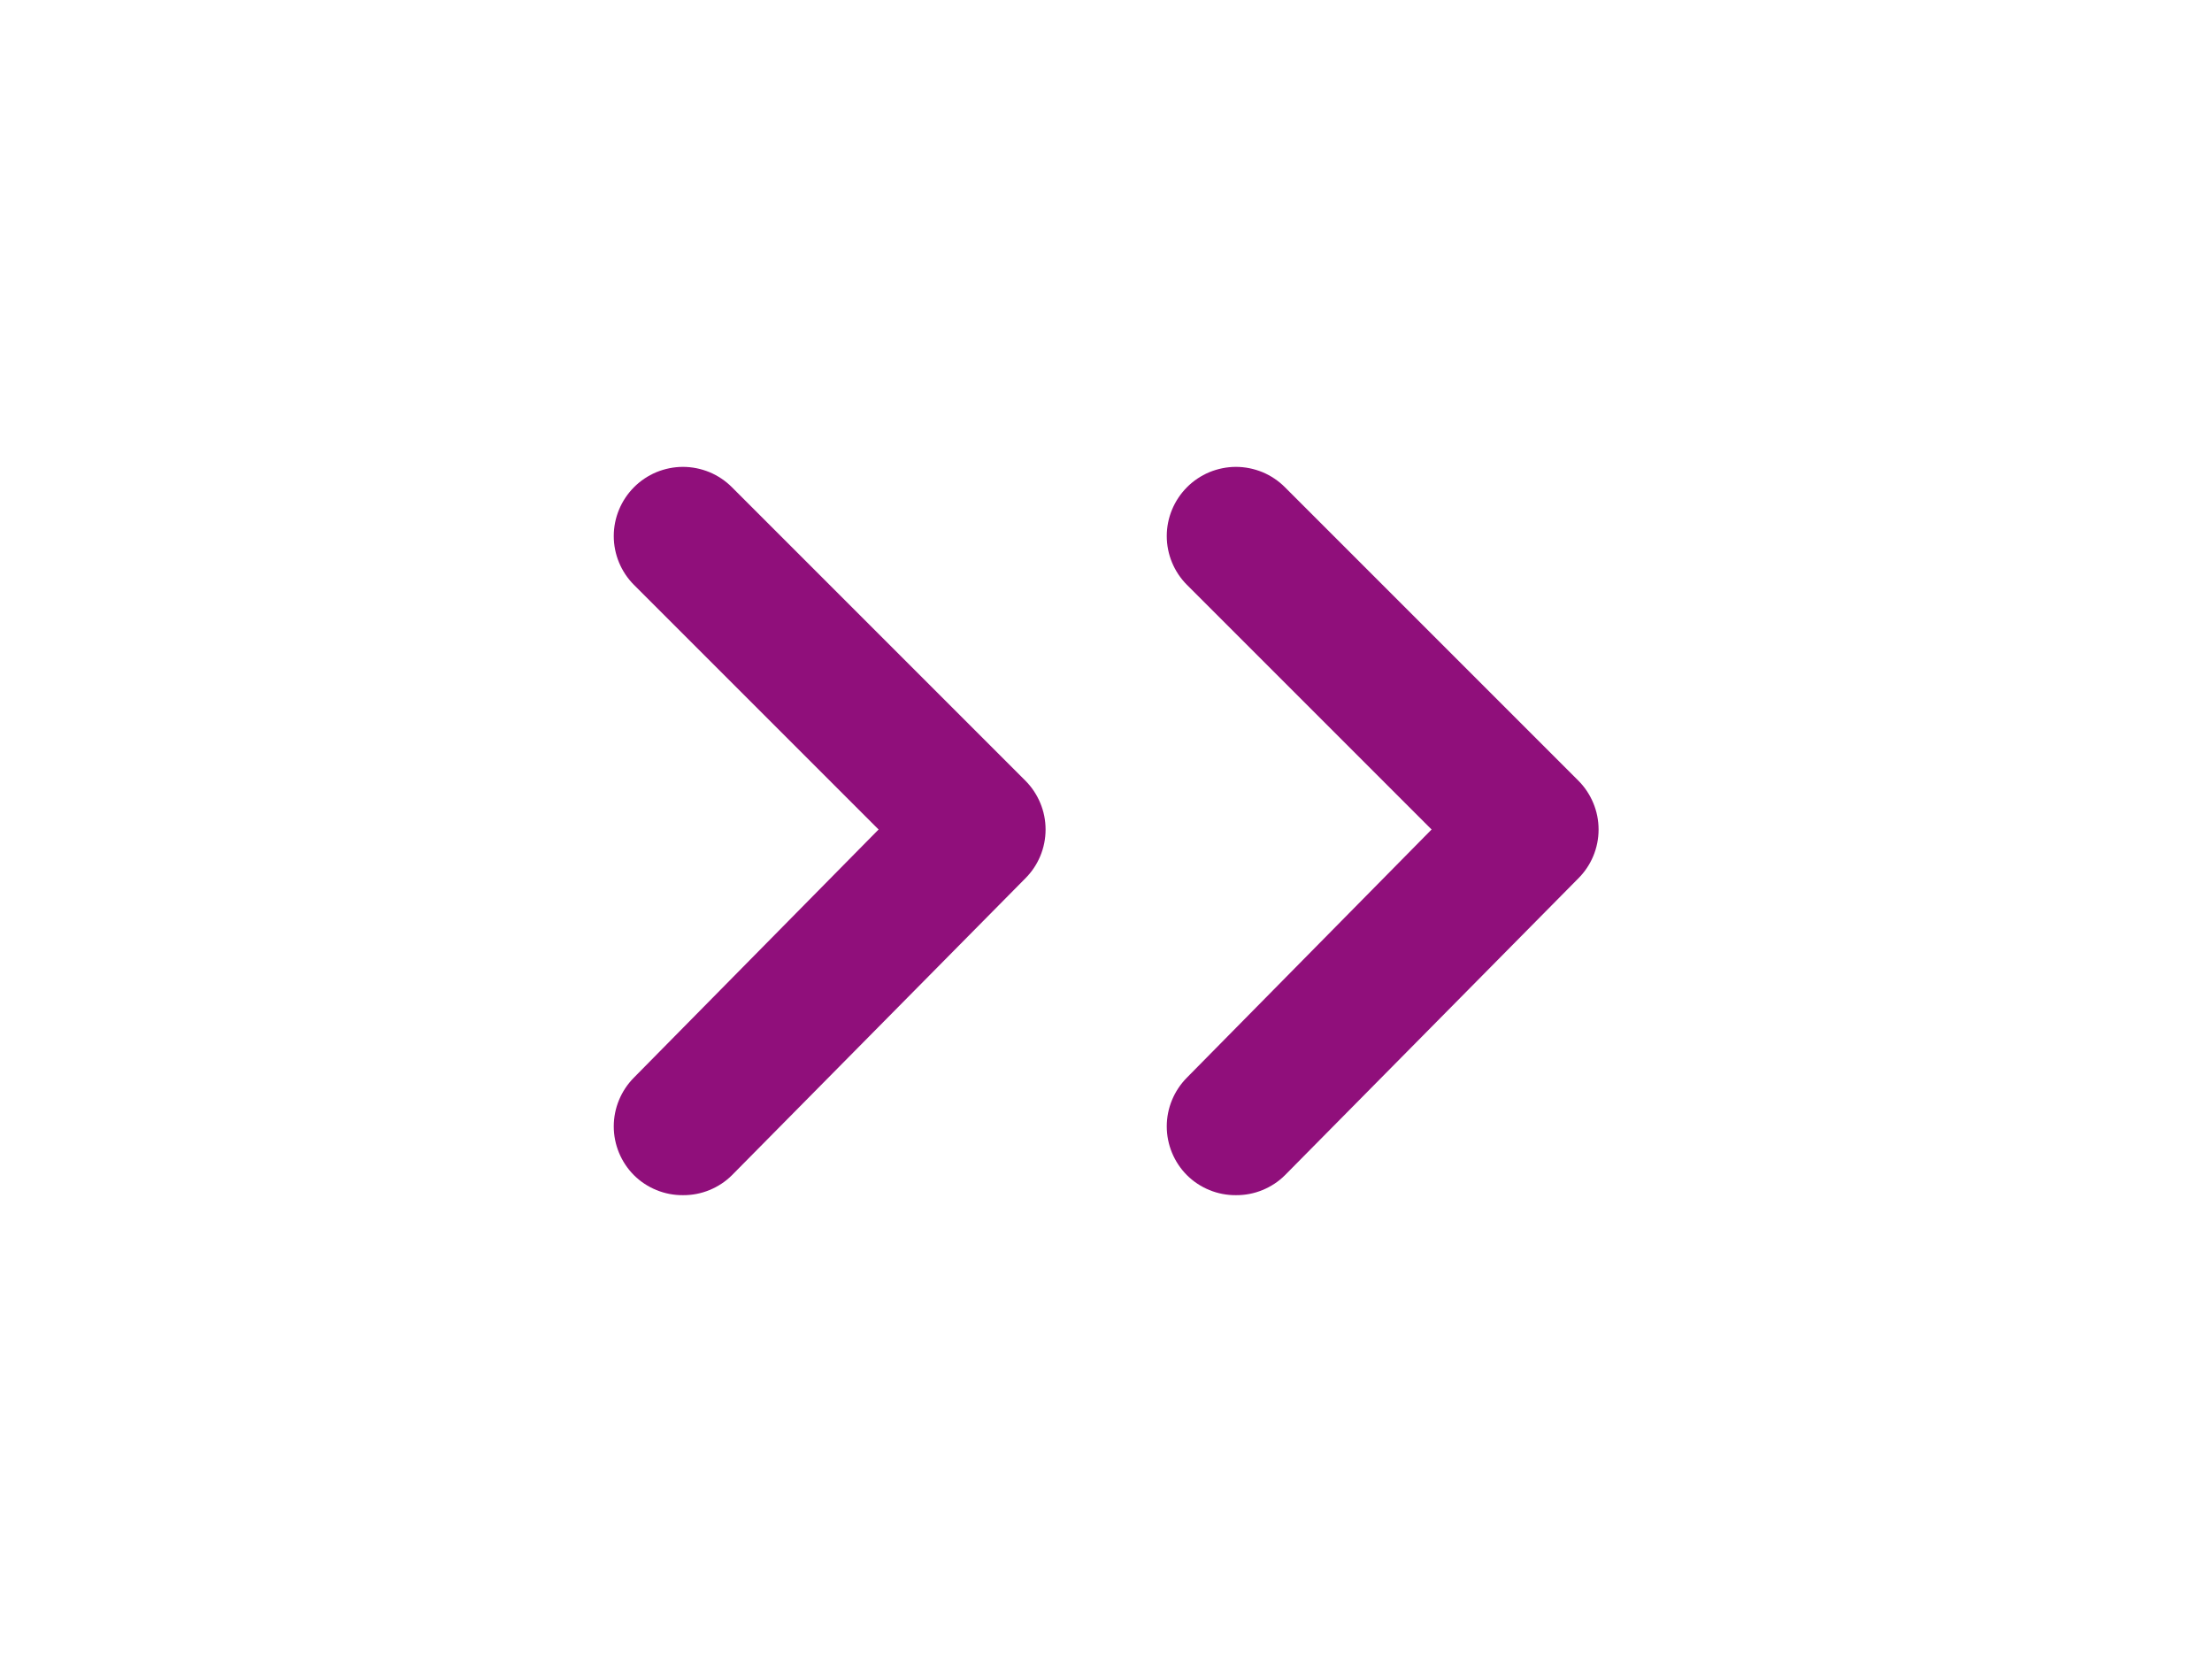 <svg width="32" height="24" viewBox="0 0 32 24" fill="none" xmlns="http://www.w3.org/2000/svg">
<path d="M20.71 12L17.17 8.46C16.984 8.273 16.879 8.019 16.879 7.755C16.879 7.491 16.984 7.238 17.17 7.05C17.263 6.956 17.374 6.882 17.495 6.831C17.617 6.781 17.748 6.754 17.88 6.754C18.012 6.754 18.143 6.781 18.265 6.831C18.386 6.882 18.497 6.956 18.59 7.05L22.83 11.29C22.924 11.383 22.998 11.494 23.049 11.616C23.1 11.738 23.126 11.868 23.126 12C23.126 12.132 23.1 12.263 23.049 12.385C22.998 12.507 22.924 12.617 22.83 12.71L18.59 17C18.497 17.093 18.386 17.166 18.264 17.216C18.142 17.266 18.012 17.291 17.88 17.29C17.748 17.291 17.618 17.266 17.496 17.216C17.374 17.166 17.263 17.093 17.17 17C16.984 16.813 16.879 16.559 16.879 16.295C16.879 16.031 16.984 15.778 17.17 15.59L20.71 12Z" fill="#900F7B"/>
<path d="M12.71 12L9.17 8.46C8.984 8.273 8.879 8.019 8.879 7.755C8.879 7.491 8.984 7.238 9.17 7.05C9.263 6.956 9.374 6.882 9.495 6.831C9.617 6.781 9.748 6.754 9.88 6.754C10.012 6.754 10.143 6.781 10.265 6.831C10.386 6.882 10.497 6.956 10.59 7.05L14.83 11.29C14.924 11.383 14.998 11.494 15.049 11.616C15.1 11.738 15.126 11.868 15.126 12C15.126 12.132 15.1 12.263 15.049 12.385C14.998 12.507 14.924 12.617 14.83 12.71L10.59 17C10.497 17.093 10.386 17.166 10.264 17.216C10.142 17.266 10.012 17.291 9.88 17.29C9.748 17.291 9.618 17.266 9.496 17.216C9.374 17.166 9.263 17.093 9.17 17C8.984 16.813 8.879 16.559 8.879 16.295C8.879 16.031 8.984 15.778 9.17 15.59L12.71 12Z" fill="#900F7B"/>
</svg>
